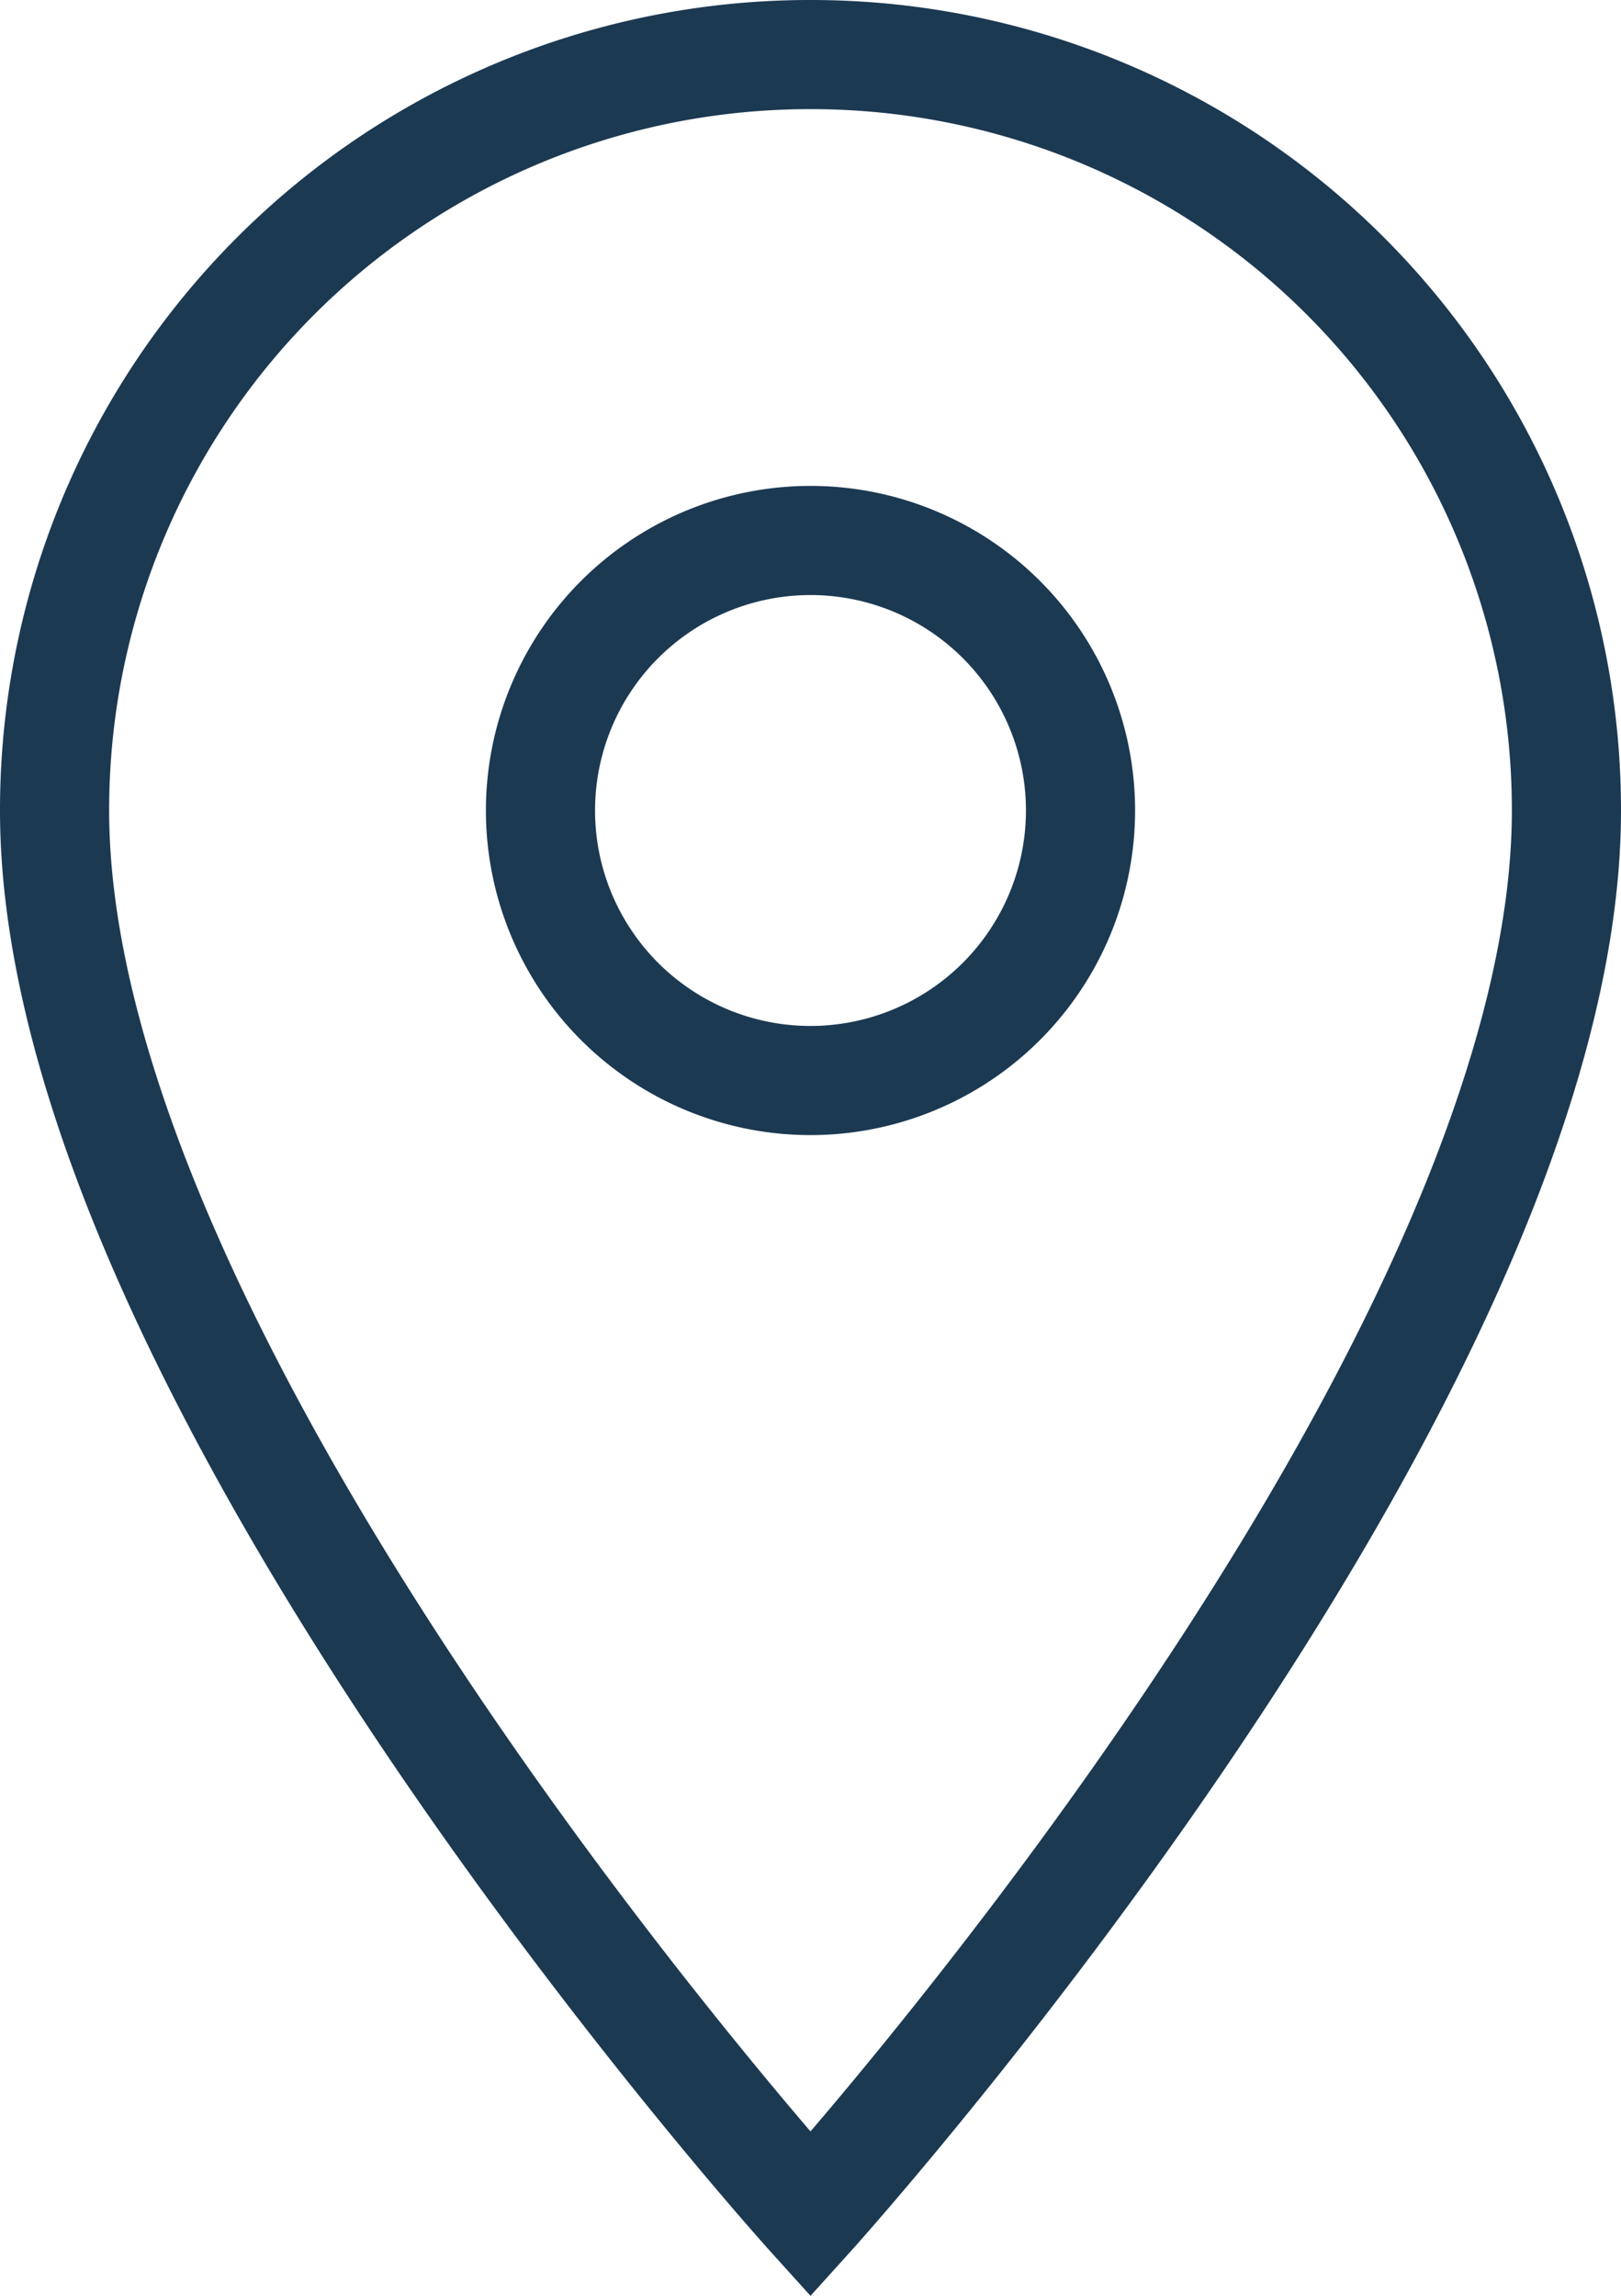 <svg xmlns="http://www.w3.org/2000/svg" viewBox="0 0 14.852 21.035">
  <defs>
    <style>
      .cls-1 {
        fill: none;
        stroke: #1c3952;
      }
    </style>
  </defs>
  <path id="nav-endereco" class="cls-1" d="M11.926,2A6.921,6.921,0,0,0,5,8.926c0,5.195,6.926,12.863,6.926,12.863s6.926-7.668,6.926-12.863A6.921,6.921,0,0,0,11.926,2Zm0,9.4A2.474,2.474,0,1,1,14.4,8.926,2.475,2.475,0,0,1,11.926,11.4Z" transform="translate(-4.5 -1.5)"/>
</svg>

